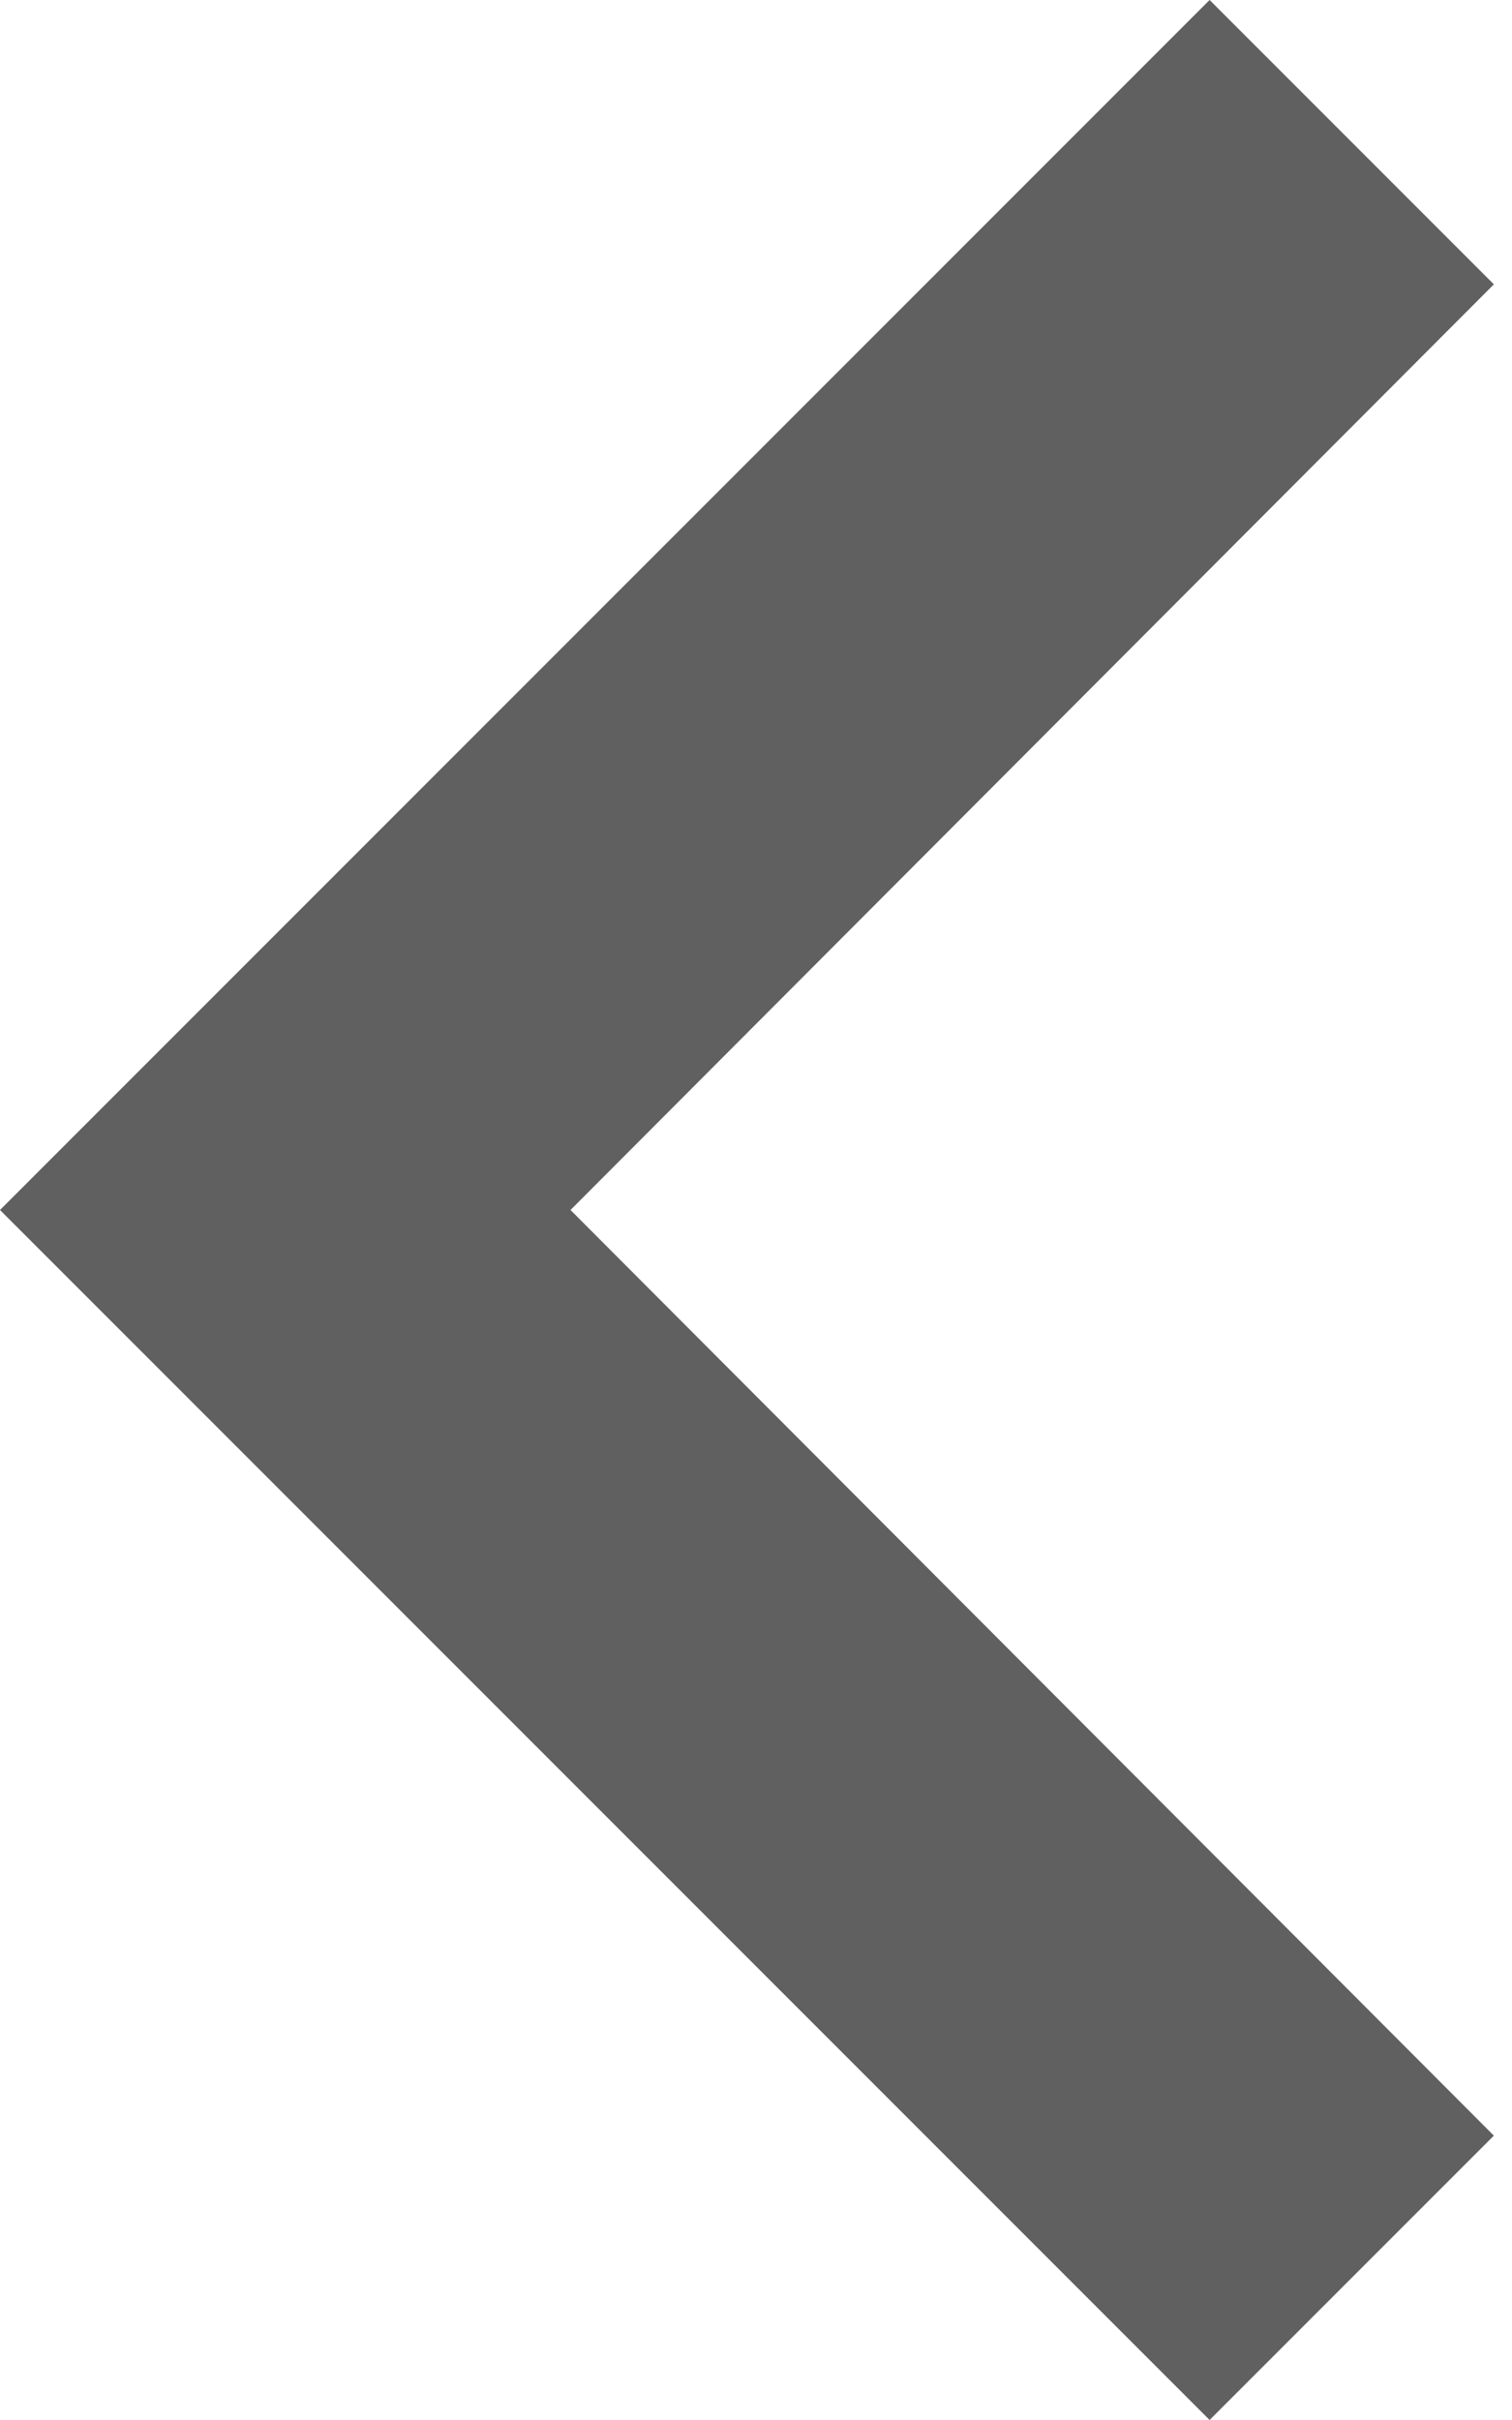 <?xml version="1.0" encoding="UTF-8"?>
<svg width="25px" height="40px" viewBox="0 0 25 40" version="1.1" xmlns="http://www.w3.org/2000/svg" xmlns:xlink="http://www.w3.org/1999/xlink">
    <!-- Generator: Sketch 43.1 (39012) - http://www.bohemiancoding.com/sketch -->
    <title>left</title>
    <desc>Created with Sketch.</desc>
    <defs></defs>
    <g id="Page-1" stroke="none" stroke-width="1" fill="none" fill-rule="evenodd">
        <g id="new-keyboard-layout" transform="translate(-888, -45)" fill="#606060">
            <g id="keyboard">
                <g id="Group-2" transform="translate(6, 11)">
                    <polygon id="left" points="906.7 69.3 891.433 54 906.7 38.7 902 34 882 54 902 74"></polygon>
                </g>
            </g>
        </g>
    </g>
</svg>